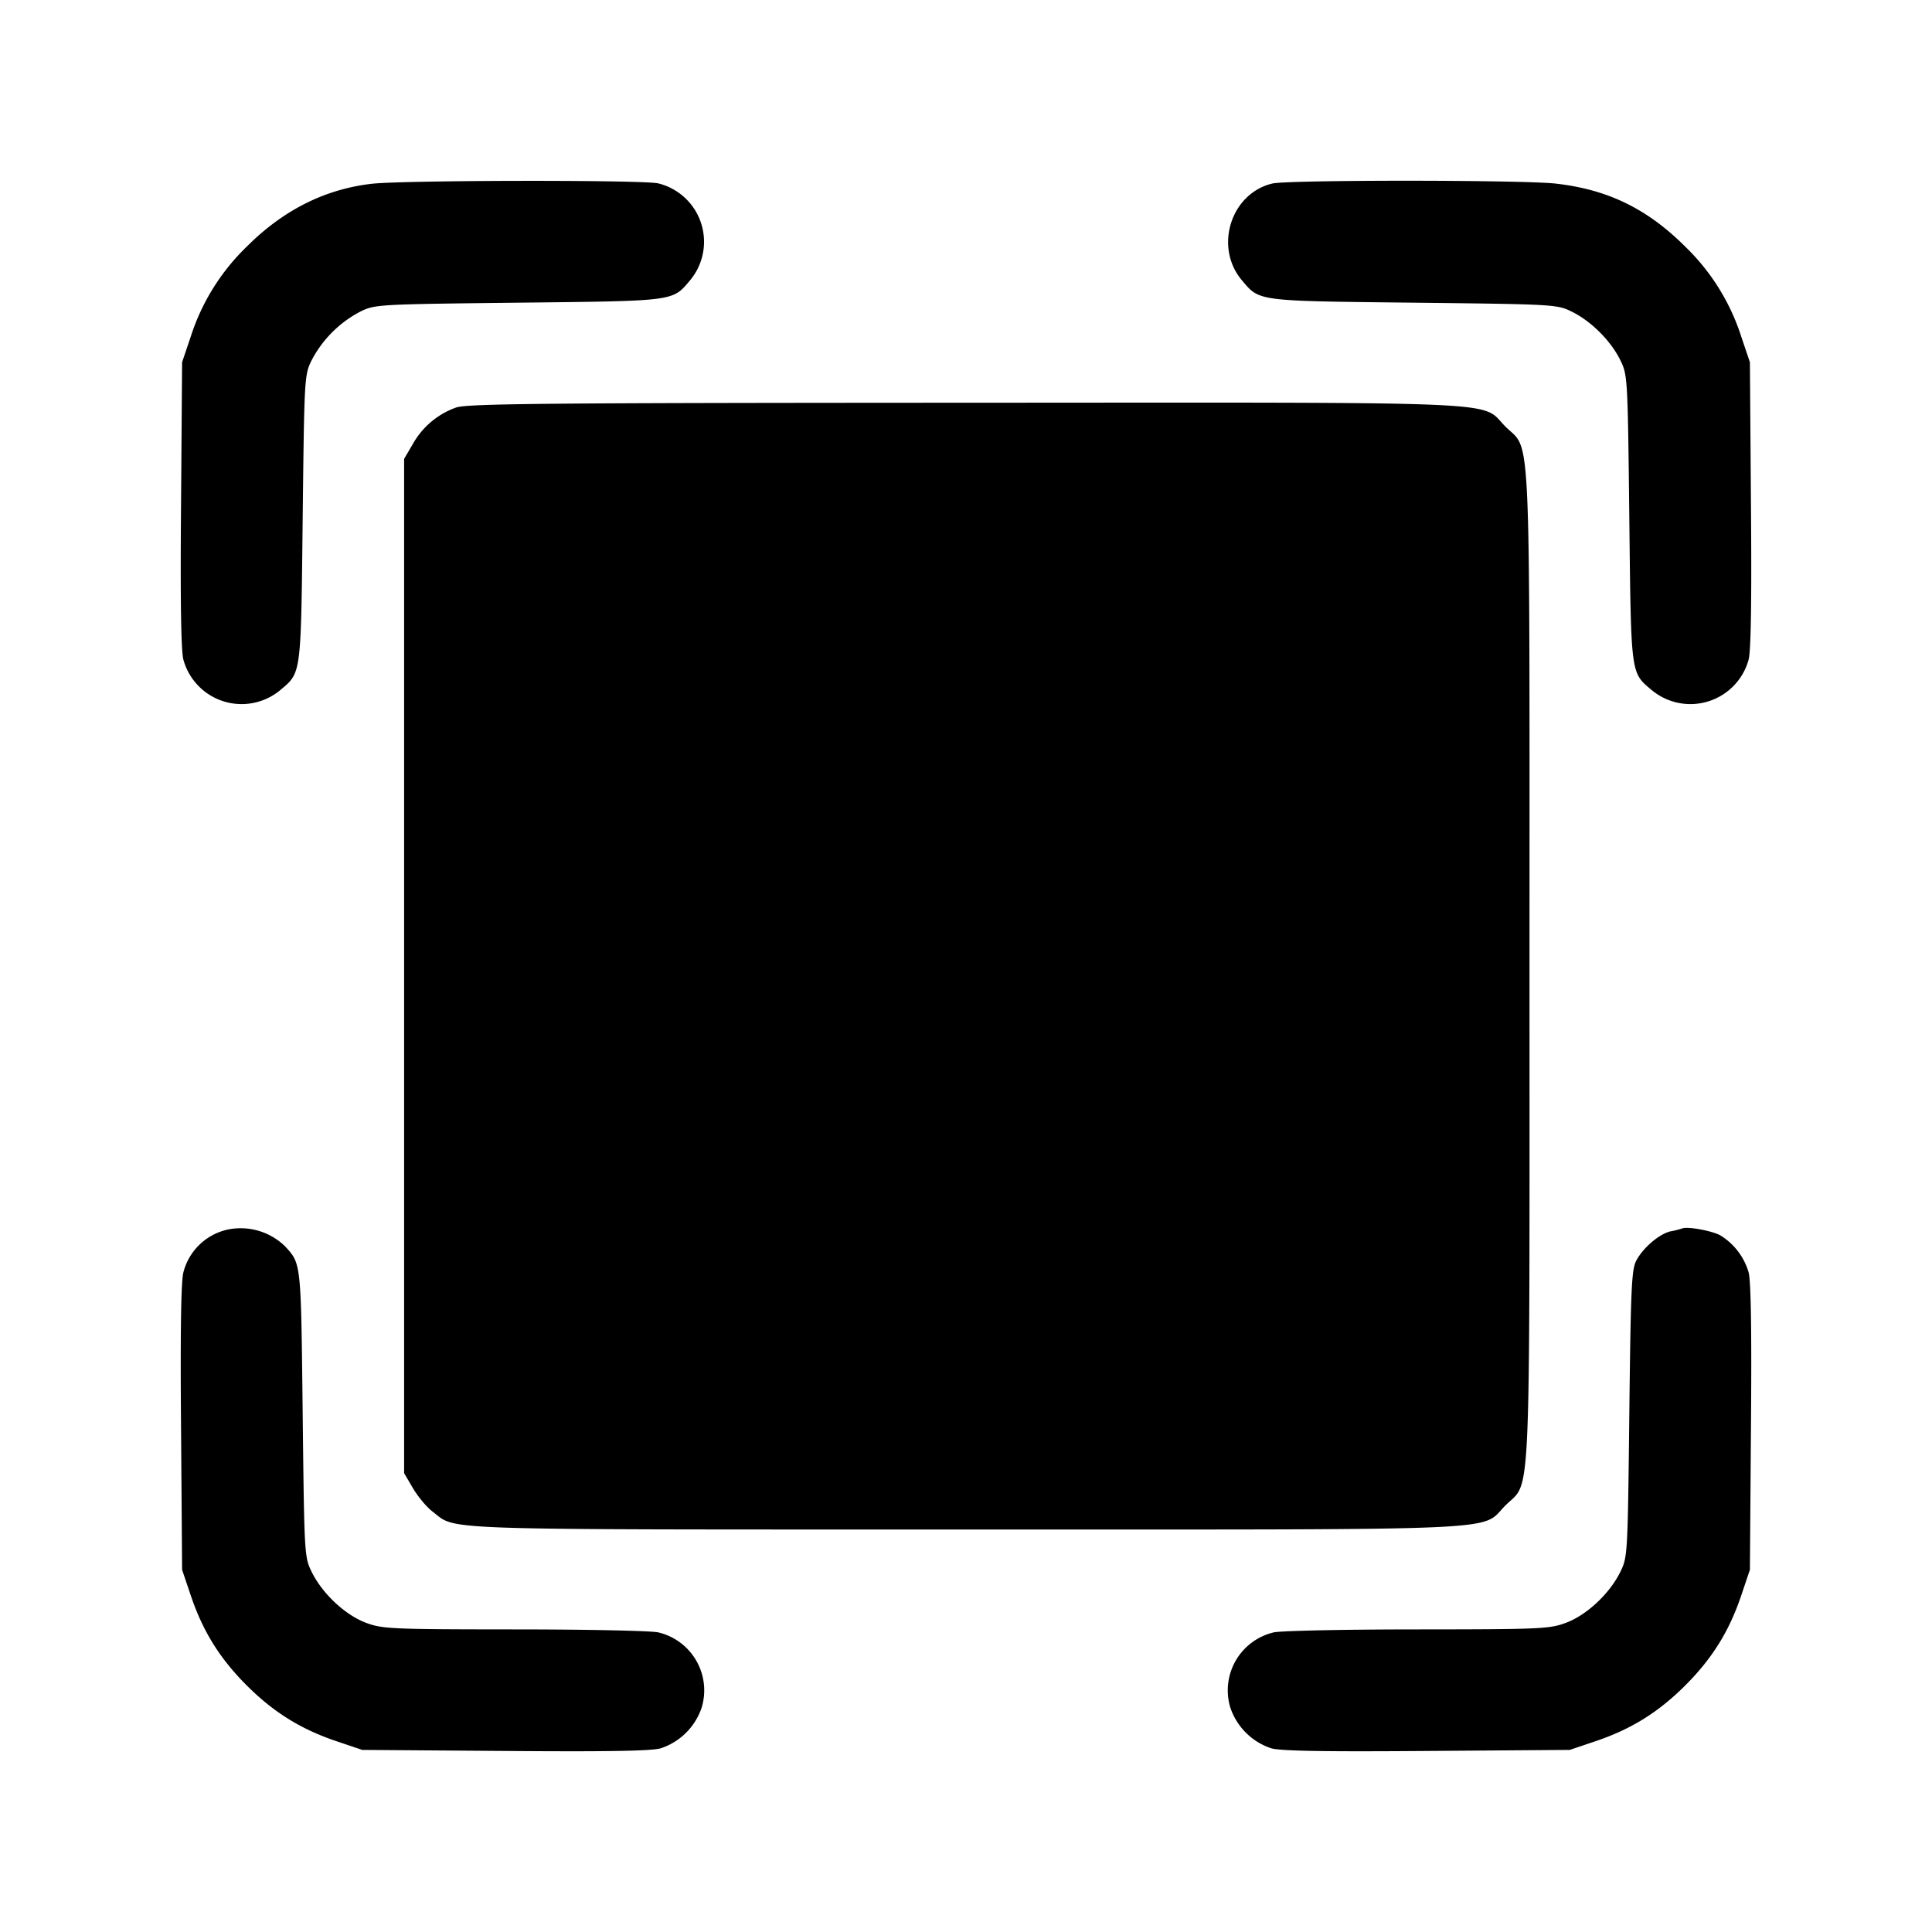 <svg xmlns="http://www.w3.org/2000/svg" viewBox="0 0 24 24"><path d="M4.617 2.283q-.873.101-1.552.781A2.7 2.7 0 0 0 2.37 4.18l-.108.32-.013 1.766c-.01 1.192 0 1.819.029 1.928a.75.75 0 0 0 1.202.38c.265-.223.258-.173.28-2.134.02-1.76.021-1.782.113-1.968a1.43 1.43 0 0 1 .599-.599c.186-.092.208-.093 1.968-.113 1.961-.022 1.911-.015 2.134-.28a.747.747 0 0 0-.397-1.202c-.193-.045-3.169-.04-3.56.005m11.188-.003c-.515.122-.725.788-.379 1.2.223.265.173.258 2.134.28 1.76.02 1.782.021 1.968.113.239.118.481.36.599.599.092.186.093.208.113 1.968.022 1.961.015 1.911.28 2.134a.75.75 0 0 0 1.202-.38c.029-.109.039-.736.029-1.928L21.738 4.5l-.108-.32a2.7 2.7 0 0 0-.695-1.116c-.472-.471-.961-.709-1.606-.783-.409-.047-3.326-.048-3.524-.001M5.664 5.063a1 1 0 0 0-.533.448L5.02 5.7v12.6l.111.189c.061.103.17.234.243.289.308.235-.078.222 6.624.222 6.905 0 6.381.023 6.703-.299S19 18.903 19 12s.023-6.379-.299-6.701.205-.299-6.718-.296c-5.244.002-6.186.011-6.319.06M2.82 15.276a.73.73 0 0 0-.542.53c-.029.109-.039.736-.029 1.928l.013 1.766.108.32c.149.443.36.782.694 1.116s.673.545 1.116.694l.32.108 1.766.013c1.255.01 1.816.001 1.939-.032a.8.8 0 0 0 .514-.515.74.74 0 0 0-.542-.926c-.086-.02-.89-.037-1.785-.037-1.534-.001-1.642-.006-1.845-.082-.258-.096-.542-.362-.674-.63-.092-.187-.093-.206-.113-1.969-.021-1.883-.018-1.857-.215-2.074a.79.79 0 0 0-.725-.21m18.08-.017a1 1 0 0 1-.147.037c-.138.031-.337.199-.424.359-.061.111-.071.323-.089 1.905-.02 1.763-.021 1.782-.113 1.969-.132.268-.416.534-.674.63-.203.076-.311.081-1.845.082-.895 0-1.699.017-1.785.037a.74.74 0 0 0-.542.926.8.8 0 0 0 .514.515c.123.033.684.042 1.939.032l1.766-.013.32-.108c.443-.149.782-.36 1.116-.694s.545-.673.694-1.116l.108-.32.013-1.766c.01-1.192 0-1.819-.029-1.928a.8.8 0 0 0-.357-.463c-.111-.056-.397-.108-.465-.084" fill-rule="evenodd"/></svg>